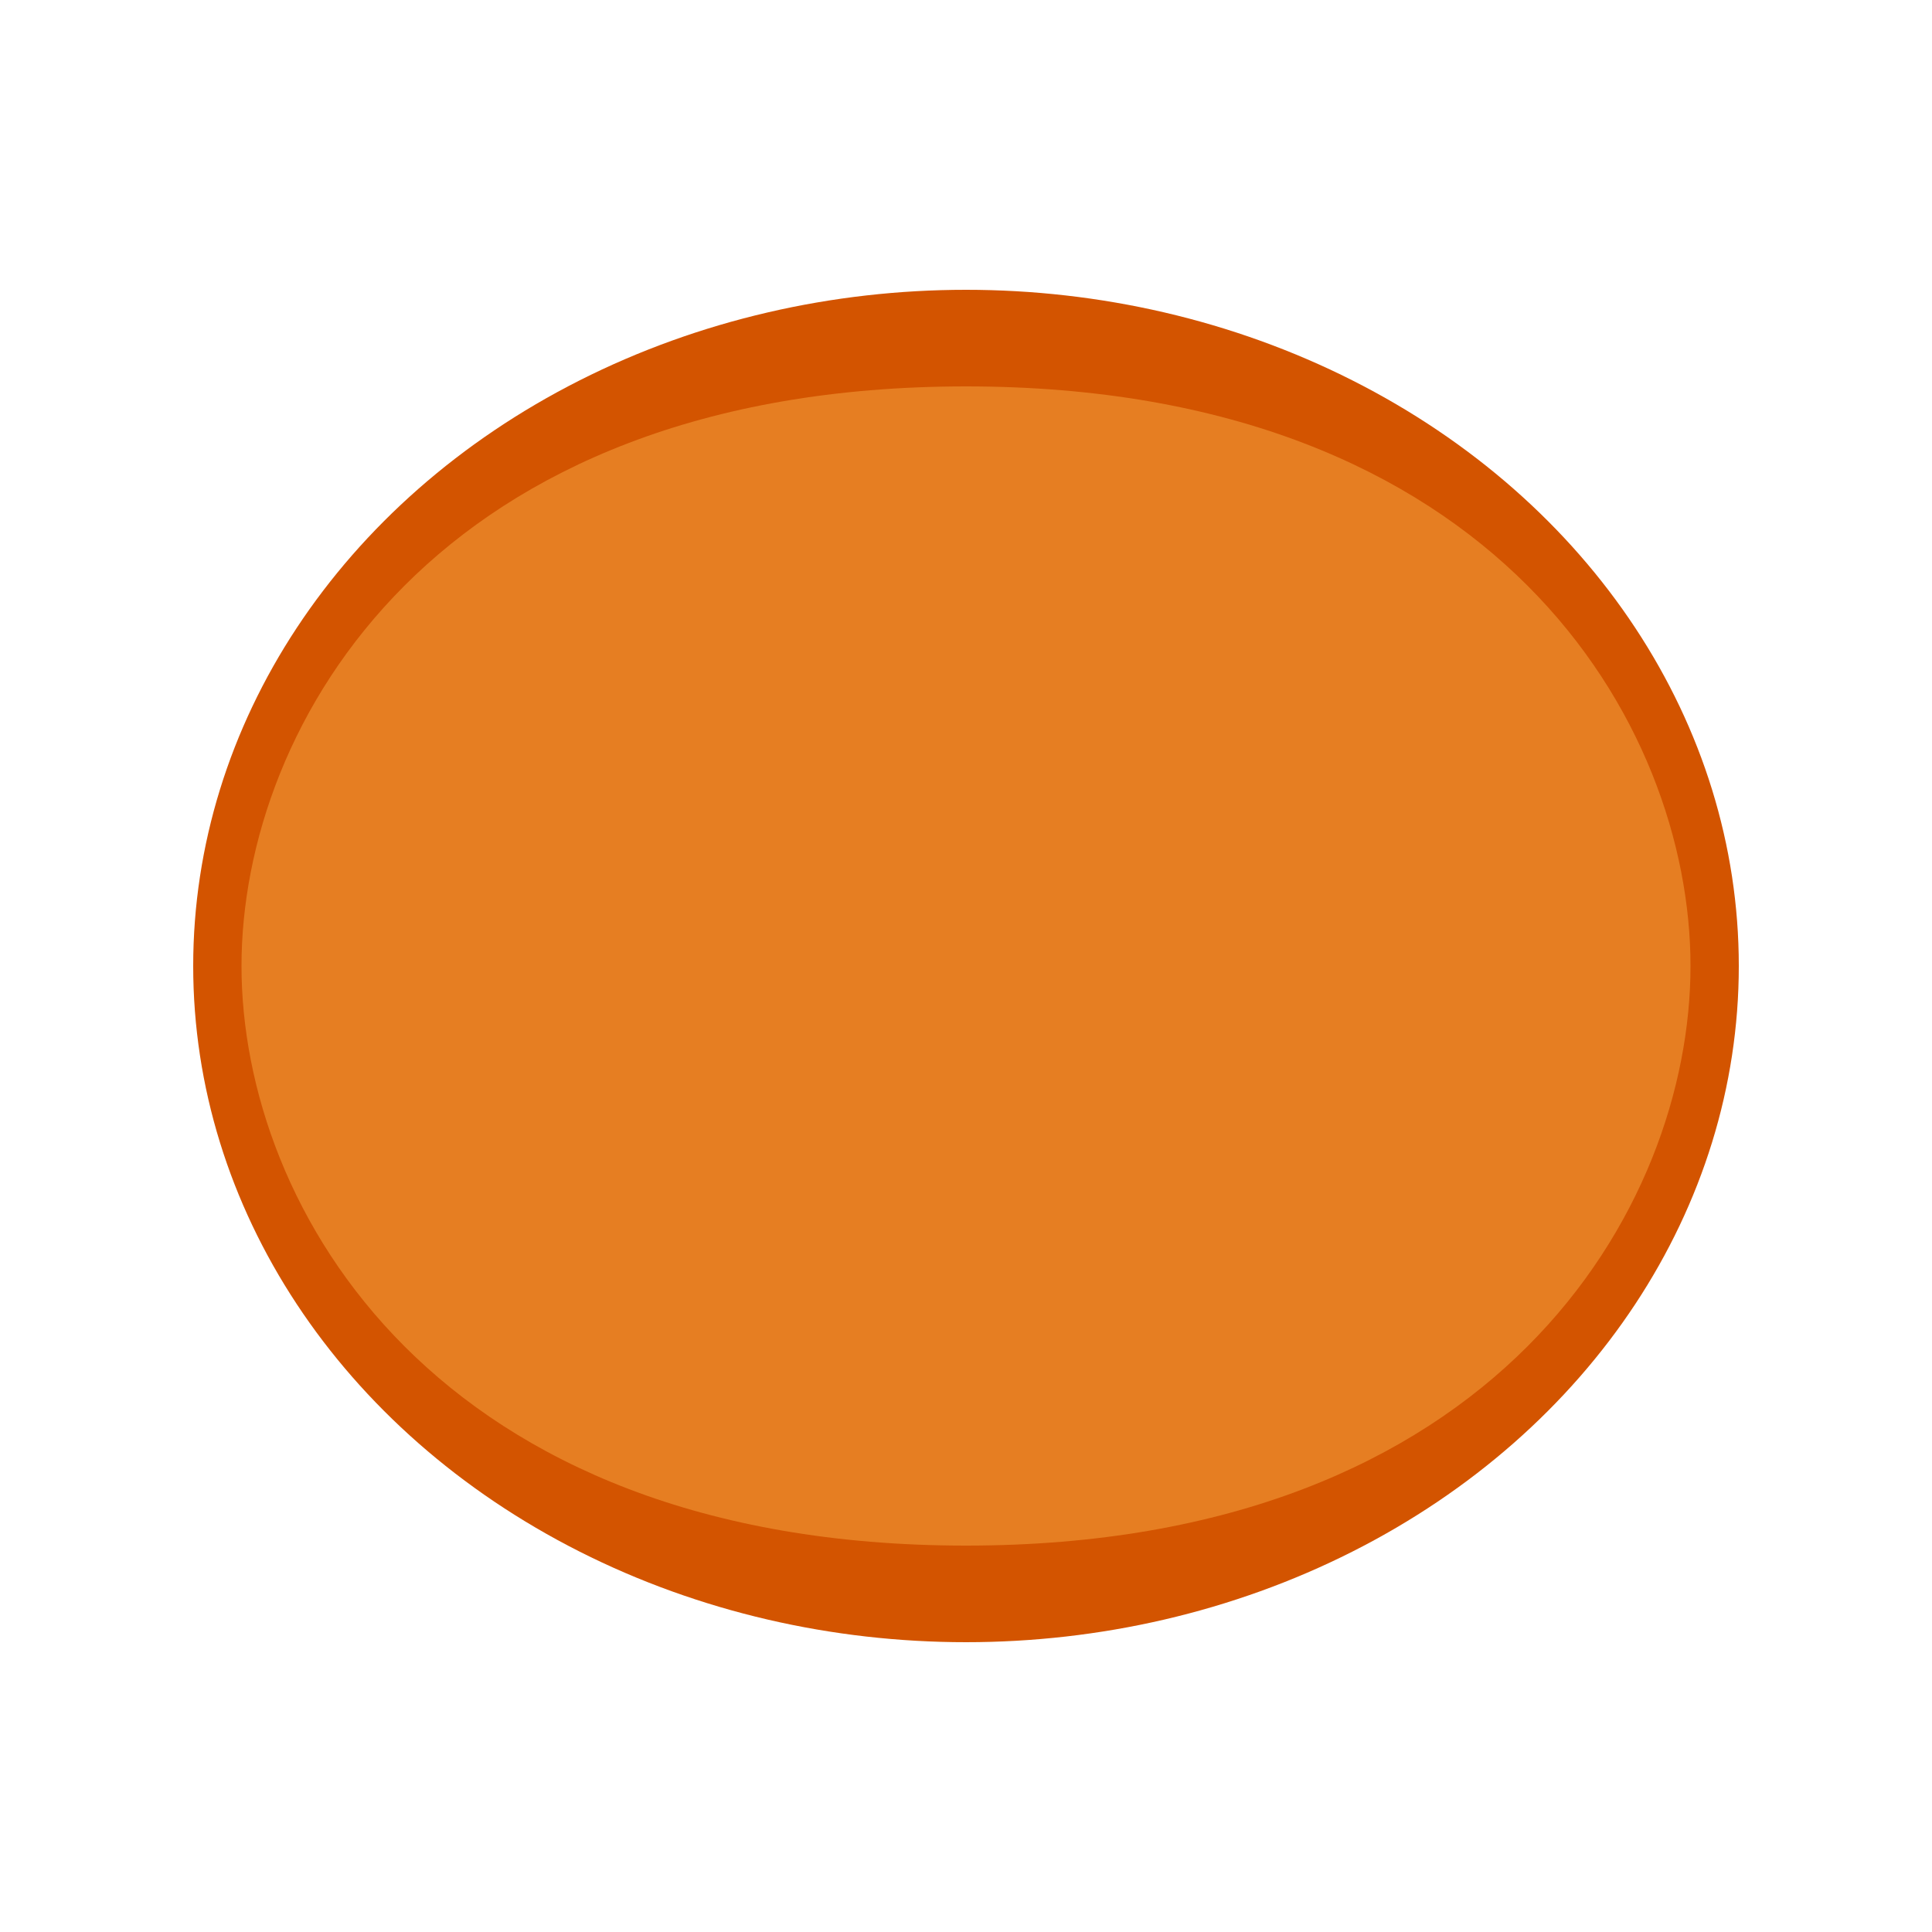 <svg width="400" height="400" viewBox="0 0 400 400" xmlns="http://www.w3.org/2000/svg">
  <ellipse cx="200" cy="200" rx="160" ry="140" fill="#d35400"/>
  <path d="M150,100 Q200,150 250,100" stroke="#95a5a6" stroke-width="4" fill="none"/>
  <circle cx="160" cy="180" r="15" fill="#95a5a6"/>
  <circle cx="220" cy="220" r="18" fill="#95a5a6"/>
  <circle cx="180" cy="250" r="12" fill="#95a5a6"/>
  <path d="M200,80 C310,80 350,150 350,200 C350,250 310,320 200,320 C90,320 50,250 50,200 C50,150 90,80 200,80" fill="#e67e22"/>
</svg>